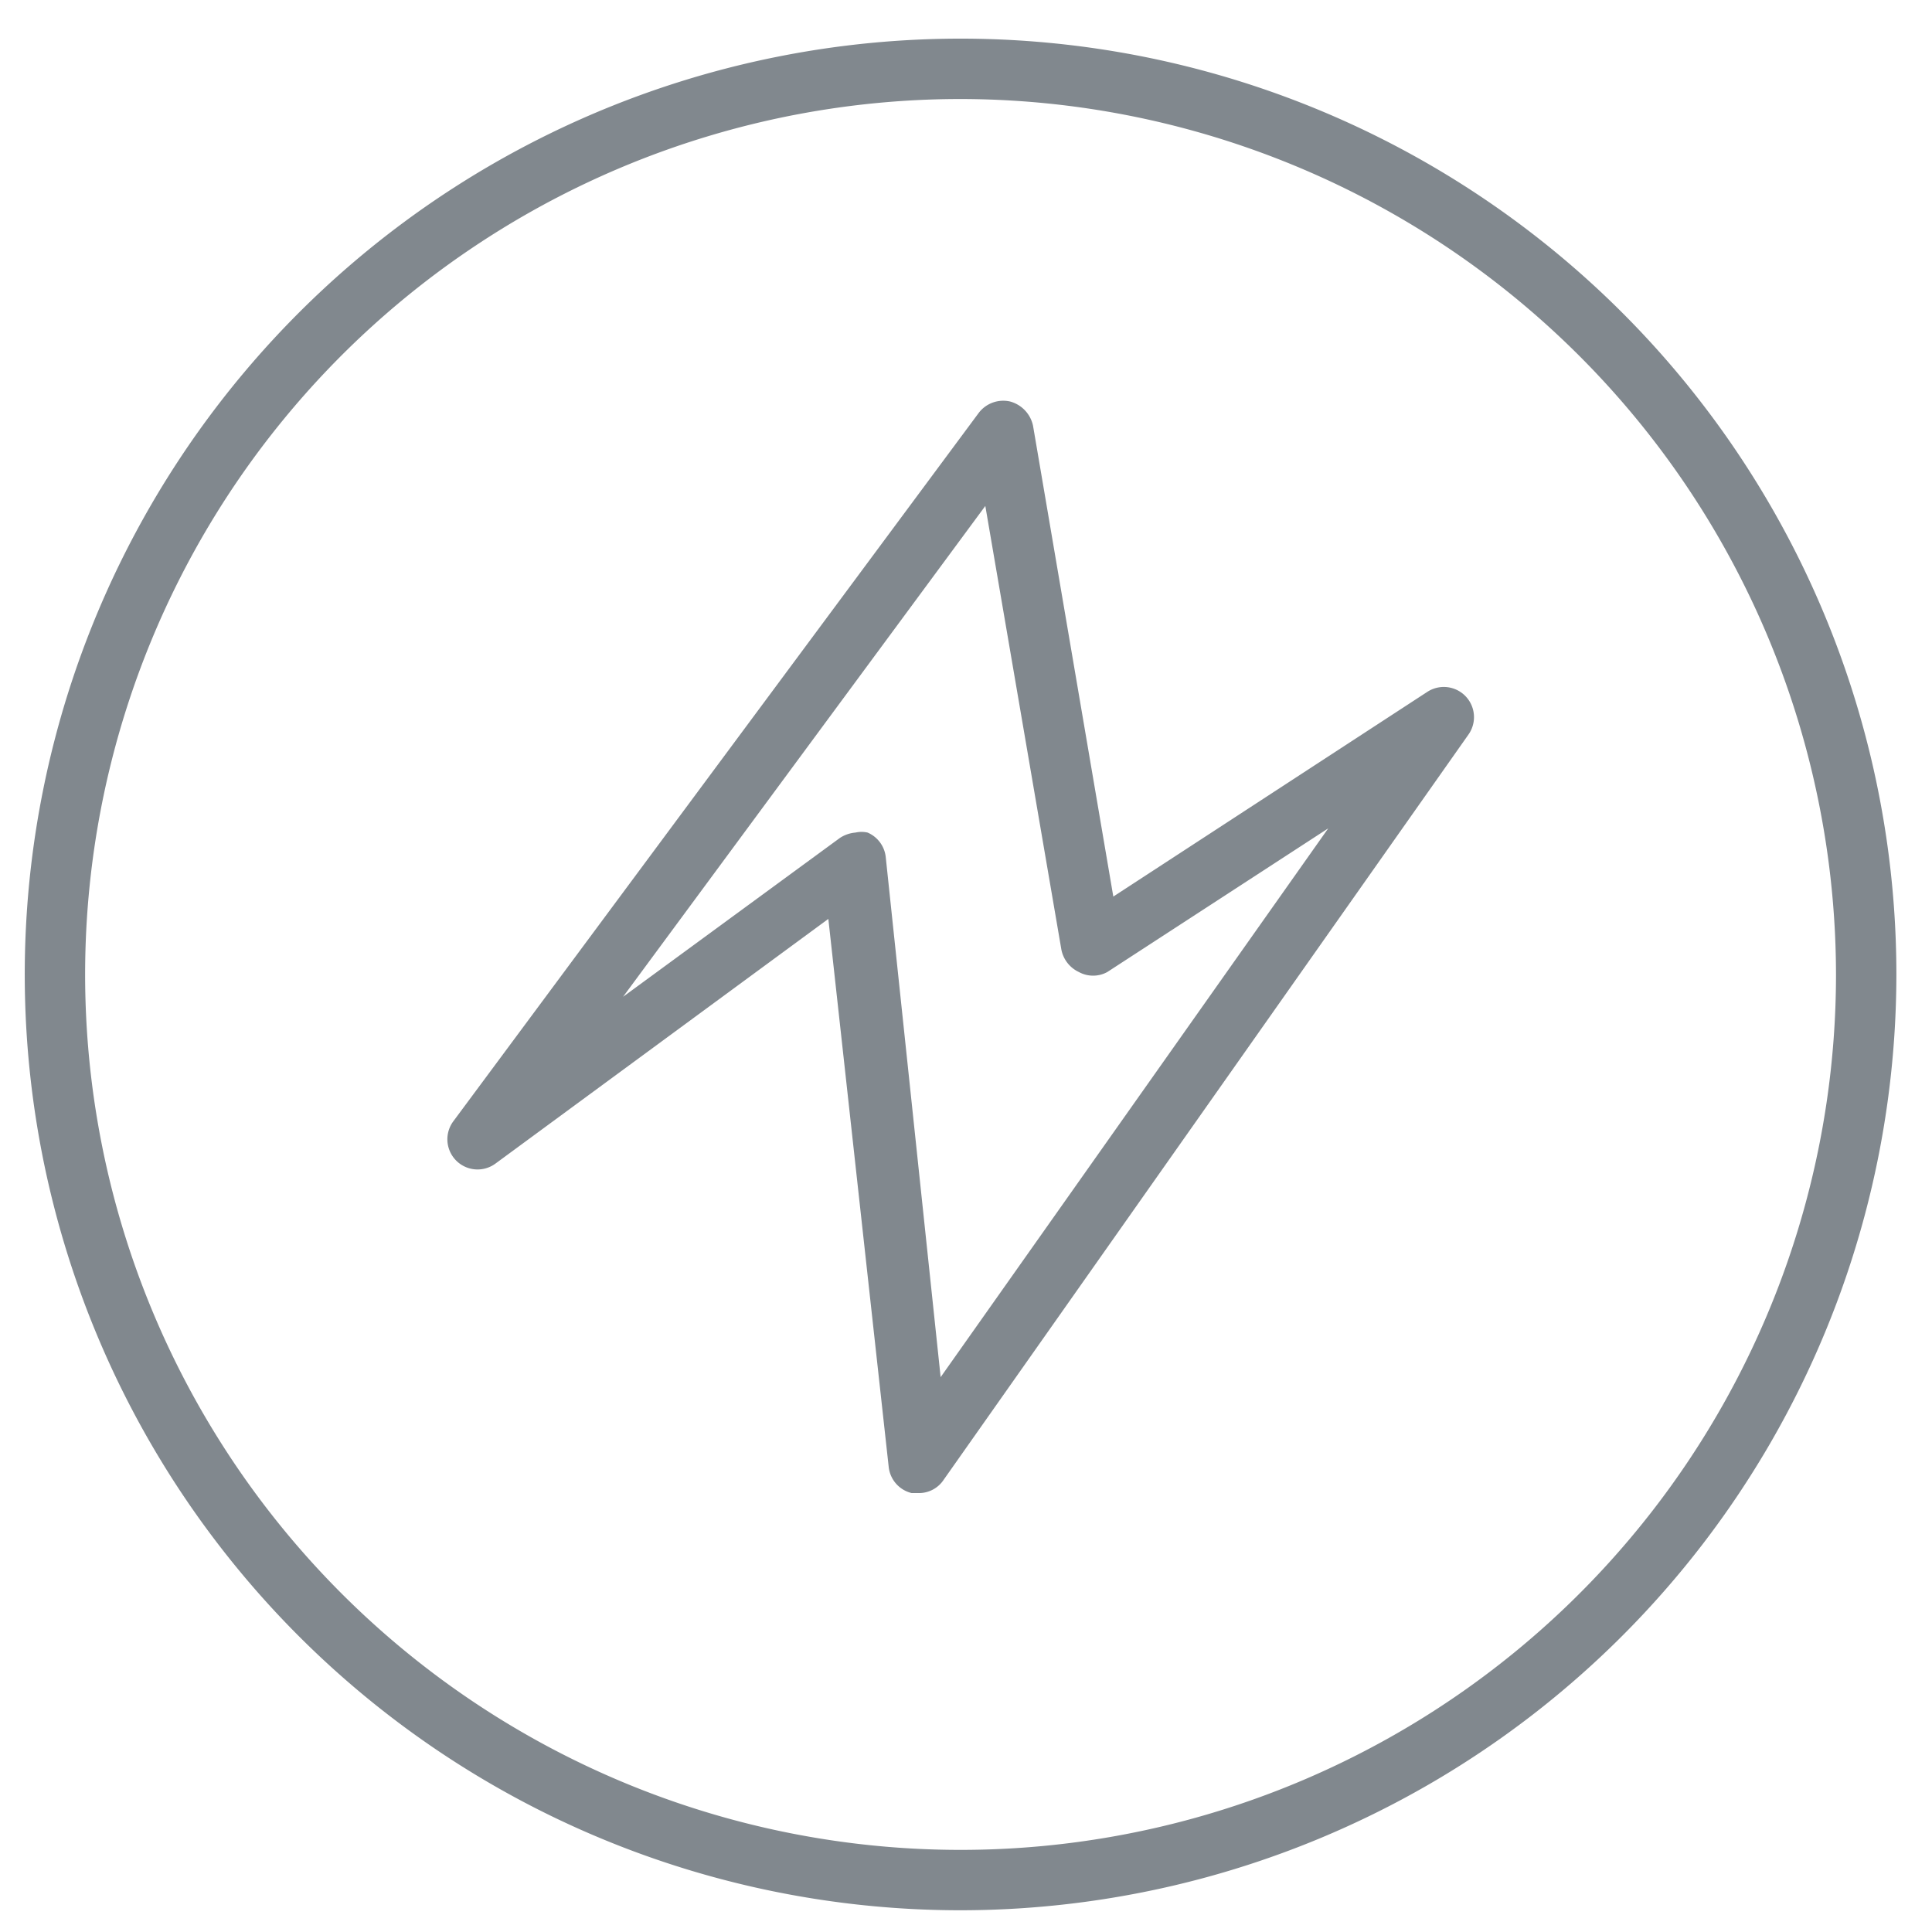 <svg xmlns="http://www.w3.org/2000/svg" viewBox="0 0 32 32"><defs><style>.be436e66-32d1-46ce-acef-d874ae4b1503{fill:#81888e;}</style></defs><title>error-1</title><g id="ab4dcf65-1173-4b46-bc8d-bda6531c3ebd" data-name="error-1"><path id="b3fd0019-763f-41c6-891c-1412075d63be" data-name="icons09" class="be436e66-32d1-46ce-acef-d874ae4b1503" d="M15.91,31.64a15.5,15.5,0,1,1,15.5-15.5A15.51,15.51,0,0,1,15.91,31.64Zm0-30a14.5,14.5,0,1,0,14.5,14.5A14.52,14.52,0,0,0,15.91,1.64Zm-.69,23.09-.12,0a.5.5,0,0,1-.38-.43l-1-9.08L8.21,19.27a.5.5,0,0,1-.7-.7l8.7-11.73a.51.51,0,0,1,.52-.19.53.53,0,0,1,.38.4l1.33,7.8,5.2-3.39a.5.5,0,0,1,.68.71L15.63,24.51A.49.49,0,0,1,15.22,24.73ZM14.17,13.79a.45.45,0,0,1,.2,0,.5.5,0,0,1,.3.4l.91,8.62L22,13.72,18.34,16.1a.49.49,0,0,1-.47,0,.52.52,0,0,1-.29-.37L16.32,8.38l-6,8.13,3.59-2.63A.55.55,0,0,1,14.17,13.79Z"/></g></svg>